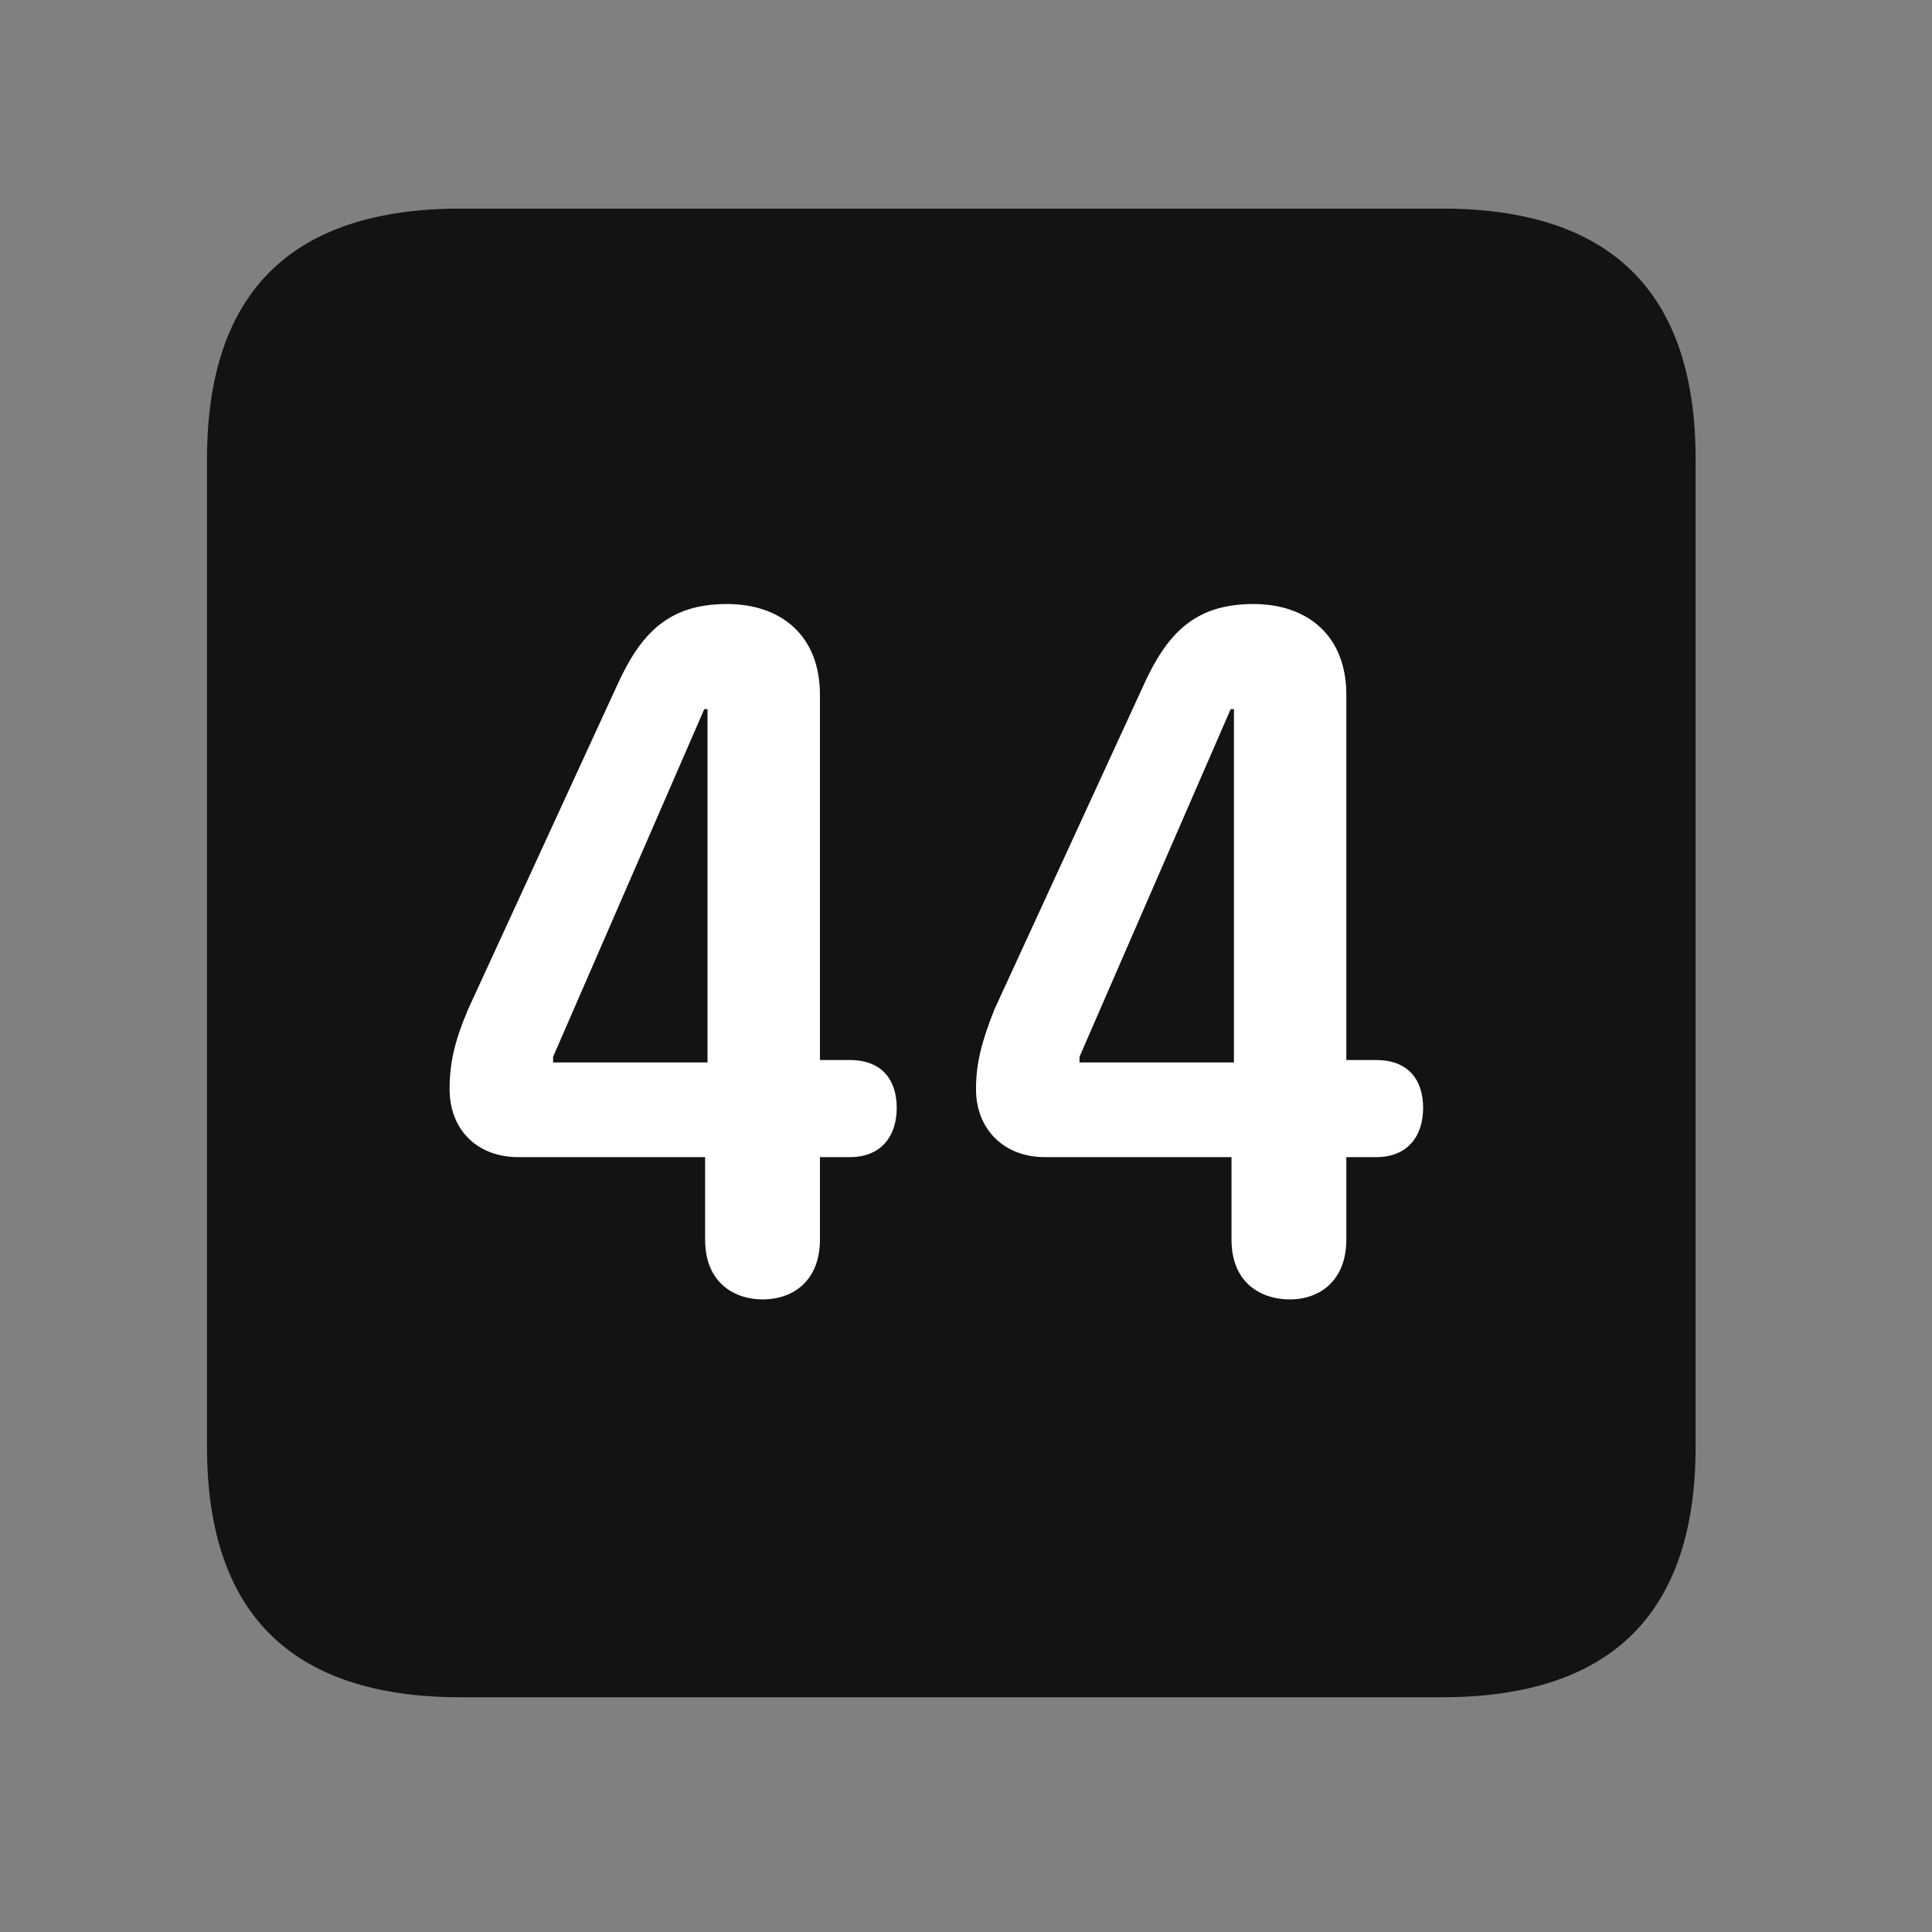 <svg width="28" height="28" viewBox="0 0 28 28" fill="none" xmlns="http://www.w3.org/2000/svg">
<rect x="0" y="0" width="28" height="28" fill="#808080" stroke="none"/>
<path d="M6.68 24.598H20.895C23.355 24.598 24.574 23.379 24.574 20.965V6.656C24.574 4.242 23.355 3.023 20.895 3.023H6.68C4.23 3.023 3 4.23 3 6.656V20.965C3 23.391 4.23 24.598 6.68 24.598Z" fill="black" fill-opacity="0.85"/>
<path d="M11.051 18.832C10.664 18.832 10.219 18.609 10.219 17.965V16.77H7.512C6.914 16.77 6.516 16.371 6.516 15.785C6.516 15.41 6.586 15.094 6.785 14.625L8.941 9.938C9.281 9.188 9.68 8.754 10.535 8.754C11.332 8.754 11.883 9.223 11.883 10.066V15.363H12.316C12.797 15.363 12.996 15.668 12.996 16.055C12.996 16.465 12.773 16.77 12.316 16.77H11.883V17.965C11.883 18.551 11.508 18.832 11.051 18.832ZM10.254 15.398V10.277H10.207L8.016 15.316V15.398H10.254ZM18.691 18.832C18.293 18.832 17.848 18.609 17.848 17.965V16.77H15.141C14.555 16.77 14.145 16.371 14.145 15.785C14.145 15.41 14.227 15.094 14.414 14.625L16.57 9.938C16.91 9.188 17.309 8.754 18.164 8.754C18.961 8.754 19.512 9.223 19.512 10.066V15.363H19.945C20.426 15.363 20.625 15.668 20.625 16.055C20.625 16.465 20.402 16.77 19.945 16.77H19.512V17.965C19.512 18.551 19.137 18.832 18.691 18.832ZM17.883 15.398V10.277H17.836L15.645 15.316V15.398H17.883Z" fill="white"/>
</svg>
